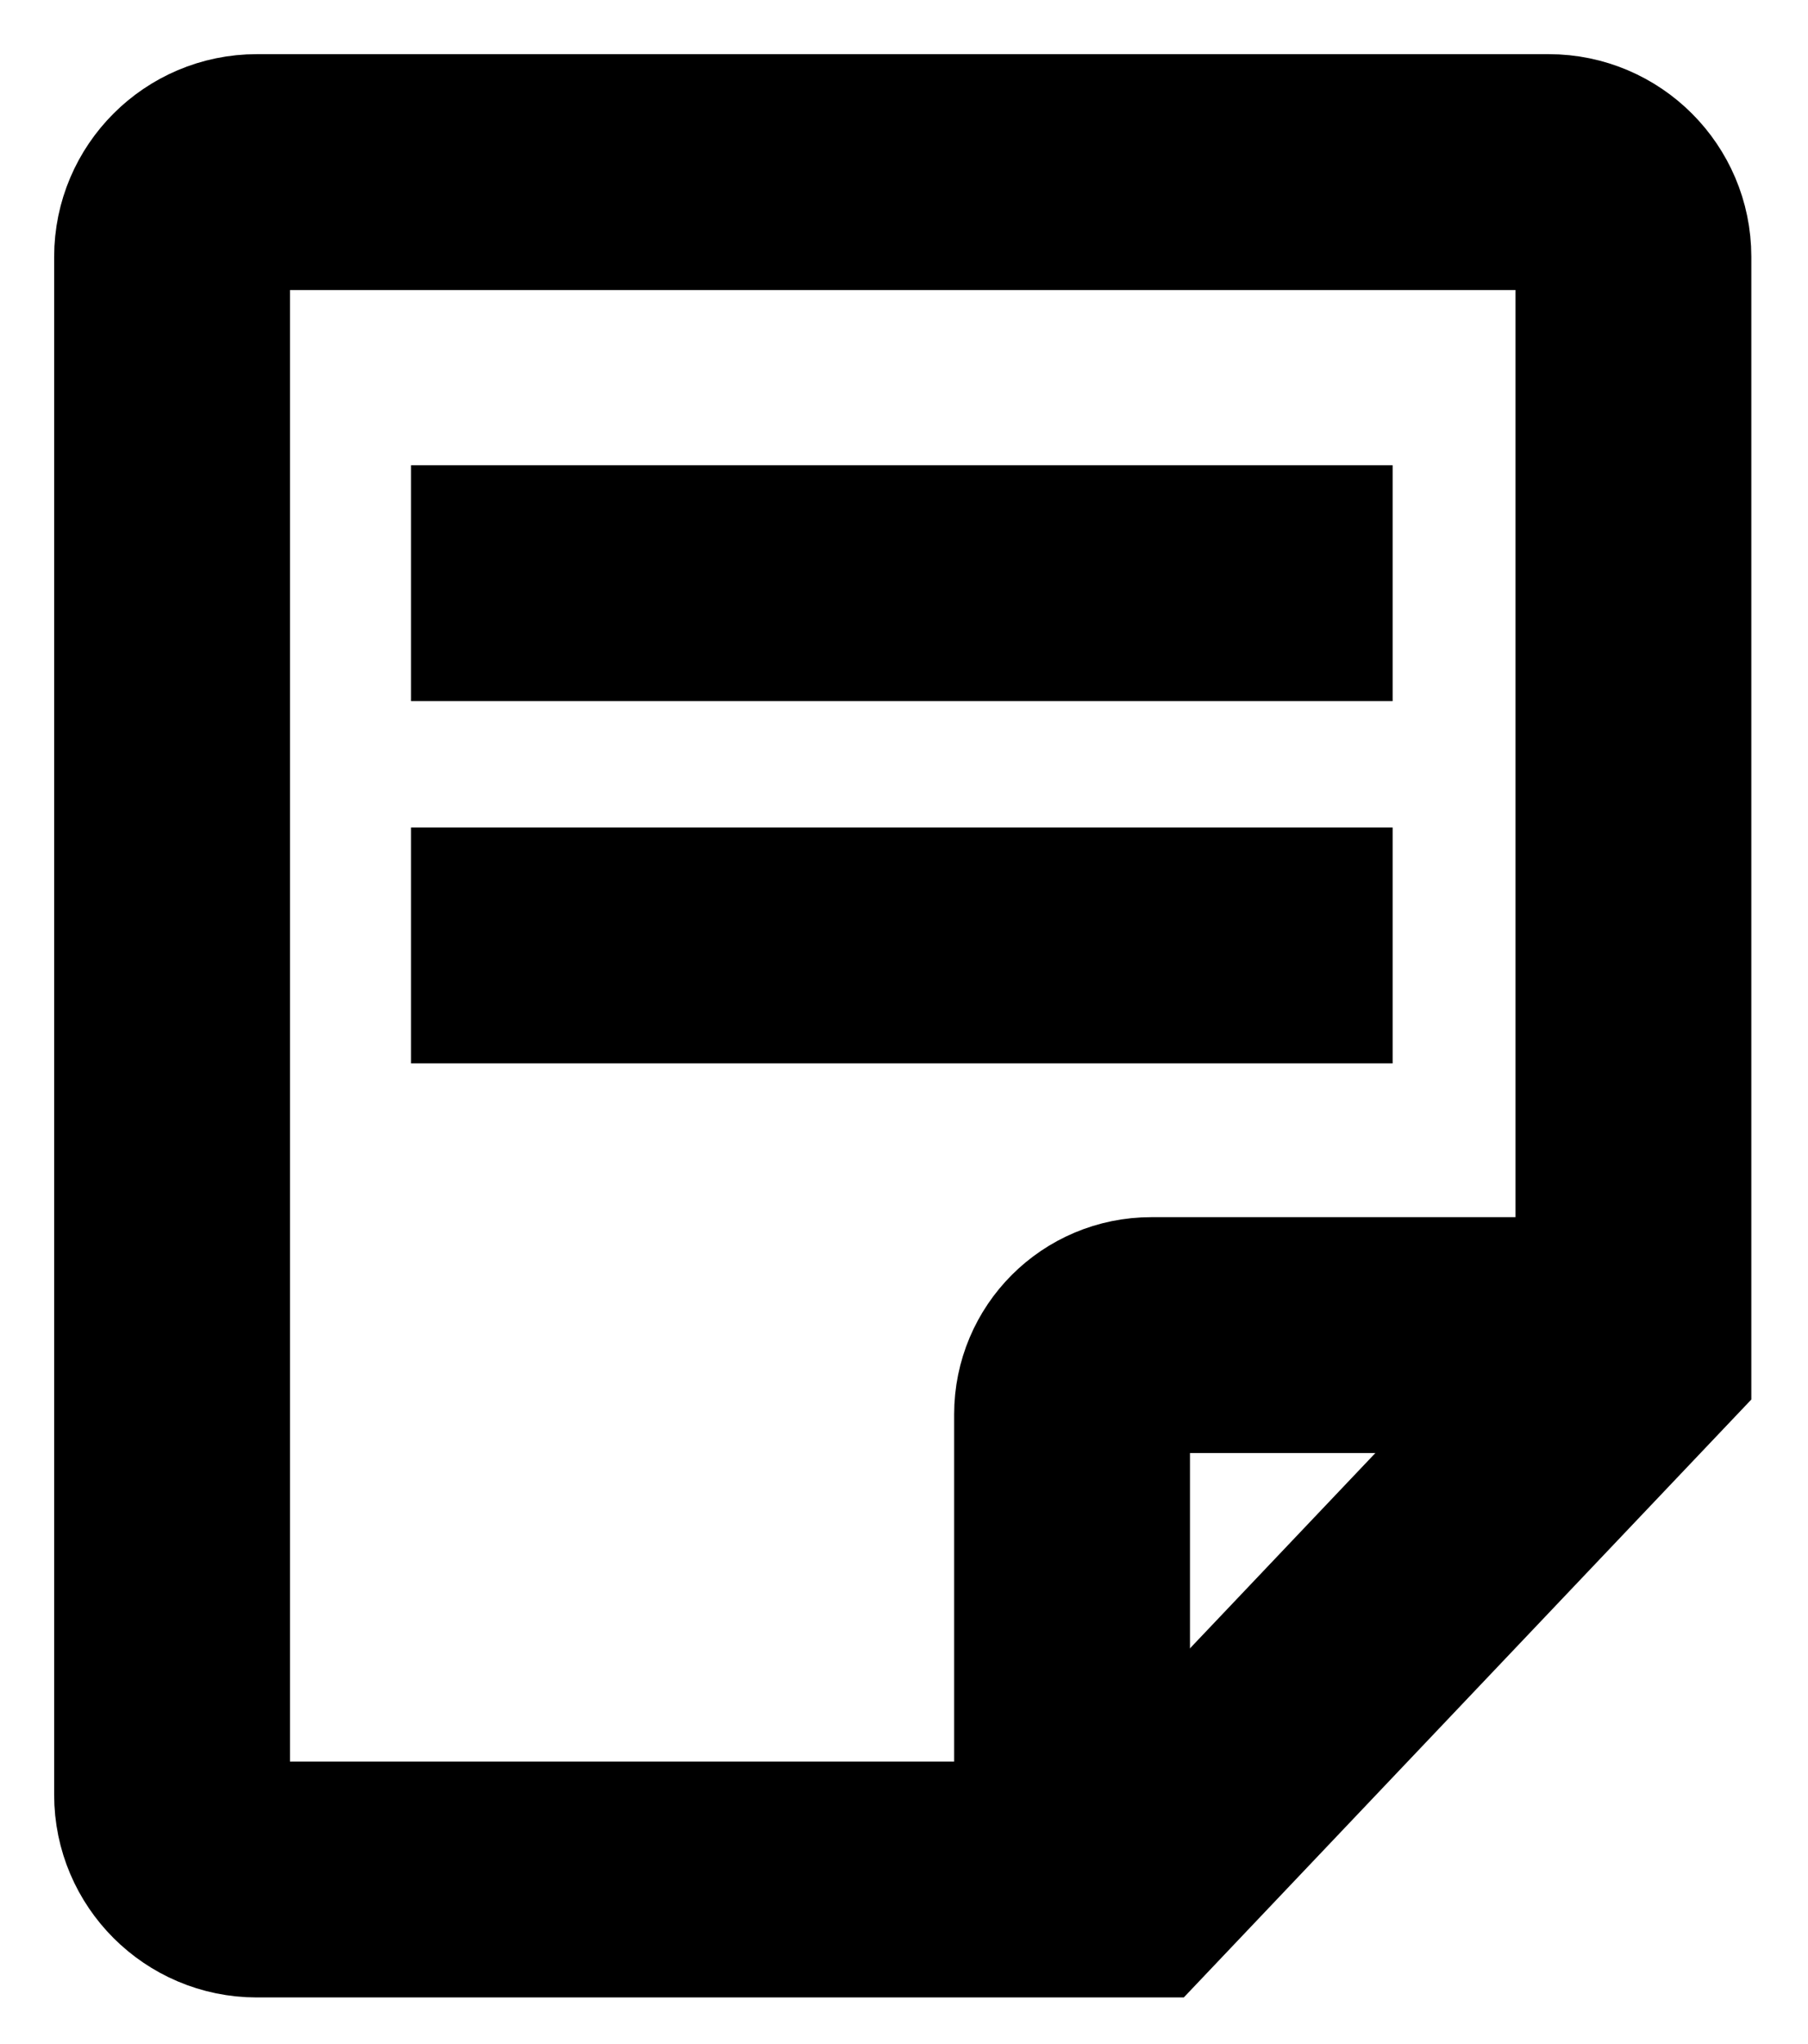<svg width="23" height="26" viewBox="0 0 23 26" fill="none" xmlns="http://www.w3.org/2000/svg">
<path fill-rule="evenodd" clip-rule="evenodd" d="M14.415 23.907H3.265C2.673 23.907 2.189 23.423 2.189 22.832V3.265C2.189 2.673 2.673 2.189 3.265 2.189H19.703C20.295 2.189 20.779 2.673 20.779 3.265V17.203L14.415 23.907Z" stroke="black" stroke-width="3"/>
<path d="M5.229 7.418H17.716" stroke="black" stroke-width="3"/>
<path d="M5.229 12.026H17.716" stroke="black" stroke-width="3"/>
<path d="M19.861 16.982H14.645C14.088 16.982 13.638 17.433 13.638 17.989V23.009" stroke="black" stroke-width="3"/>
</svg>
